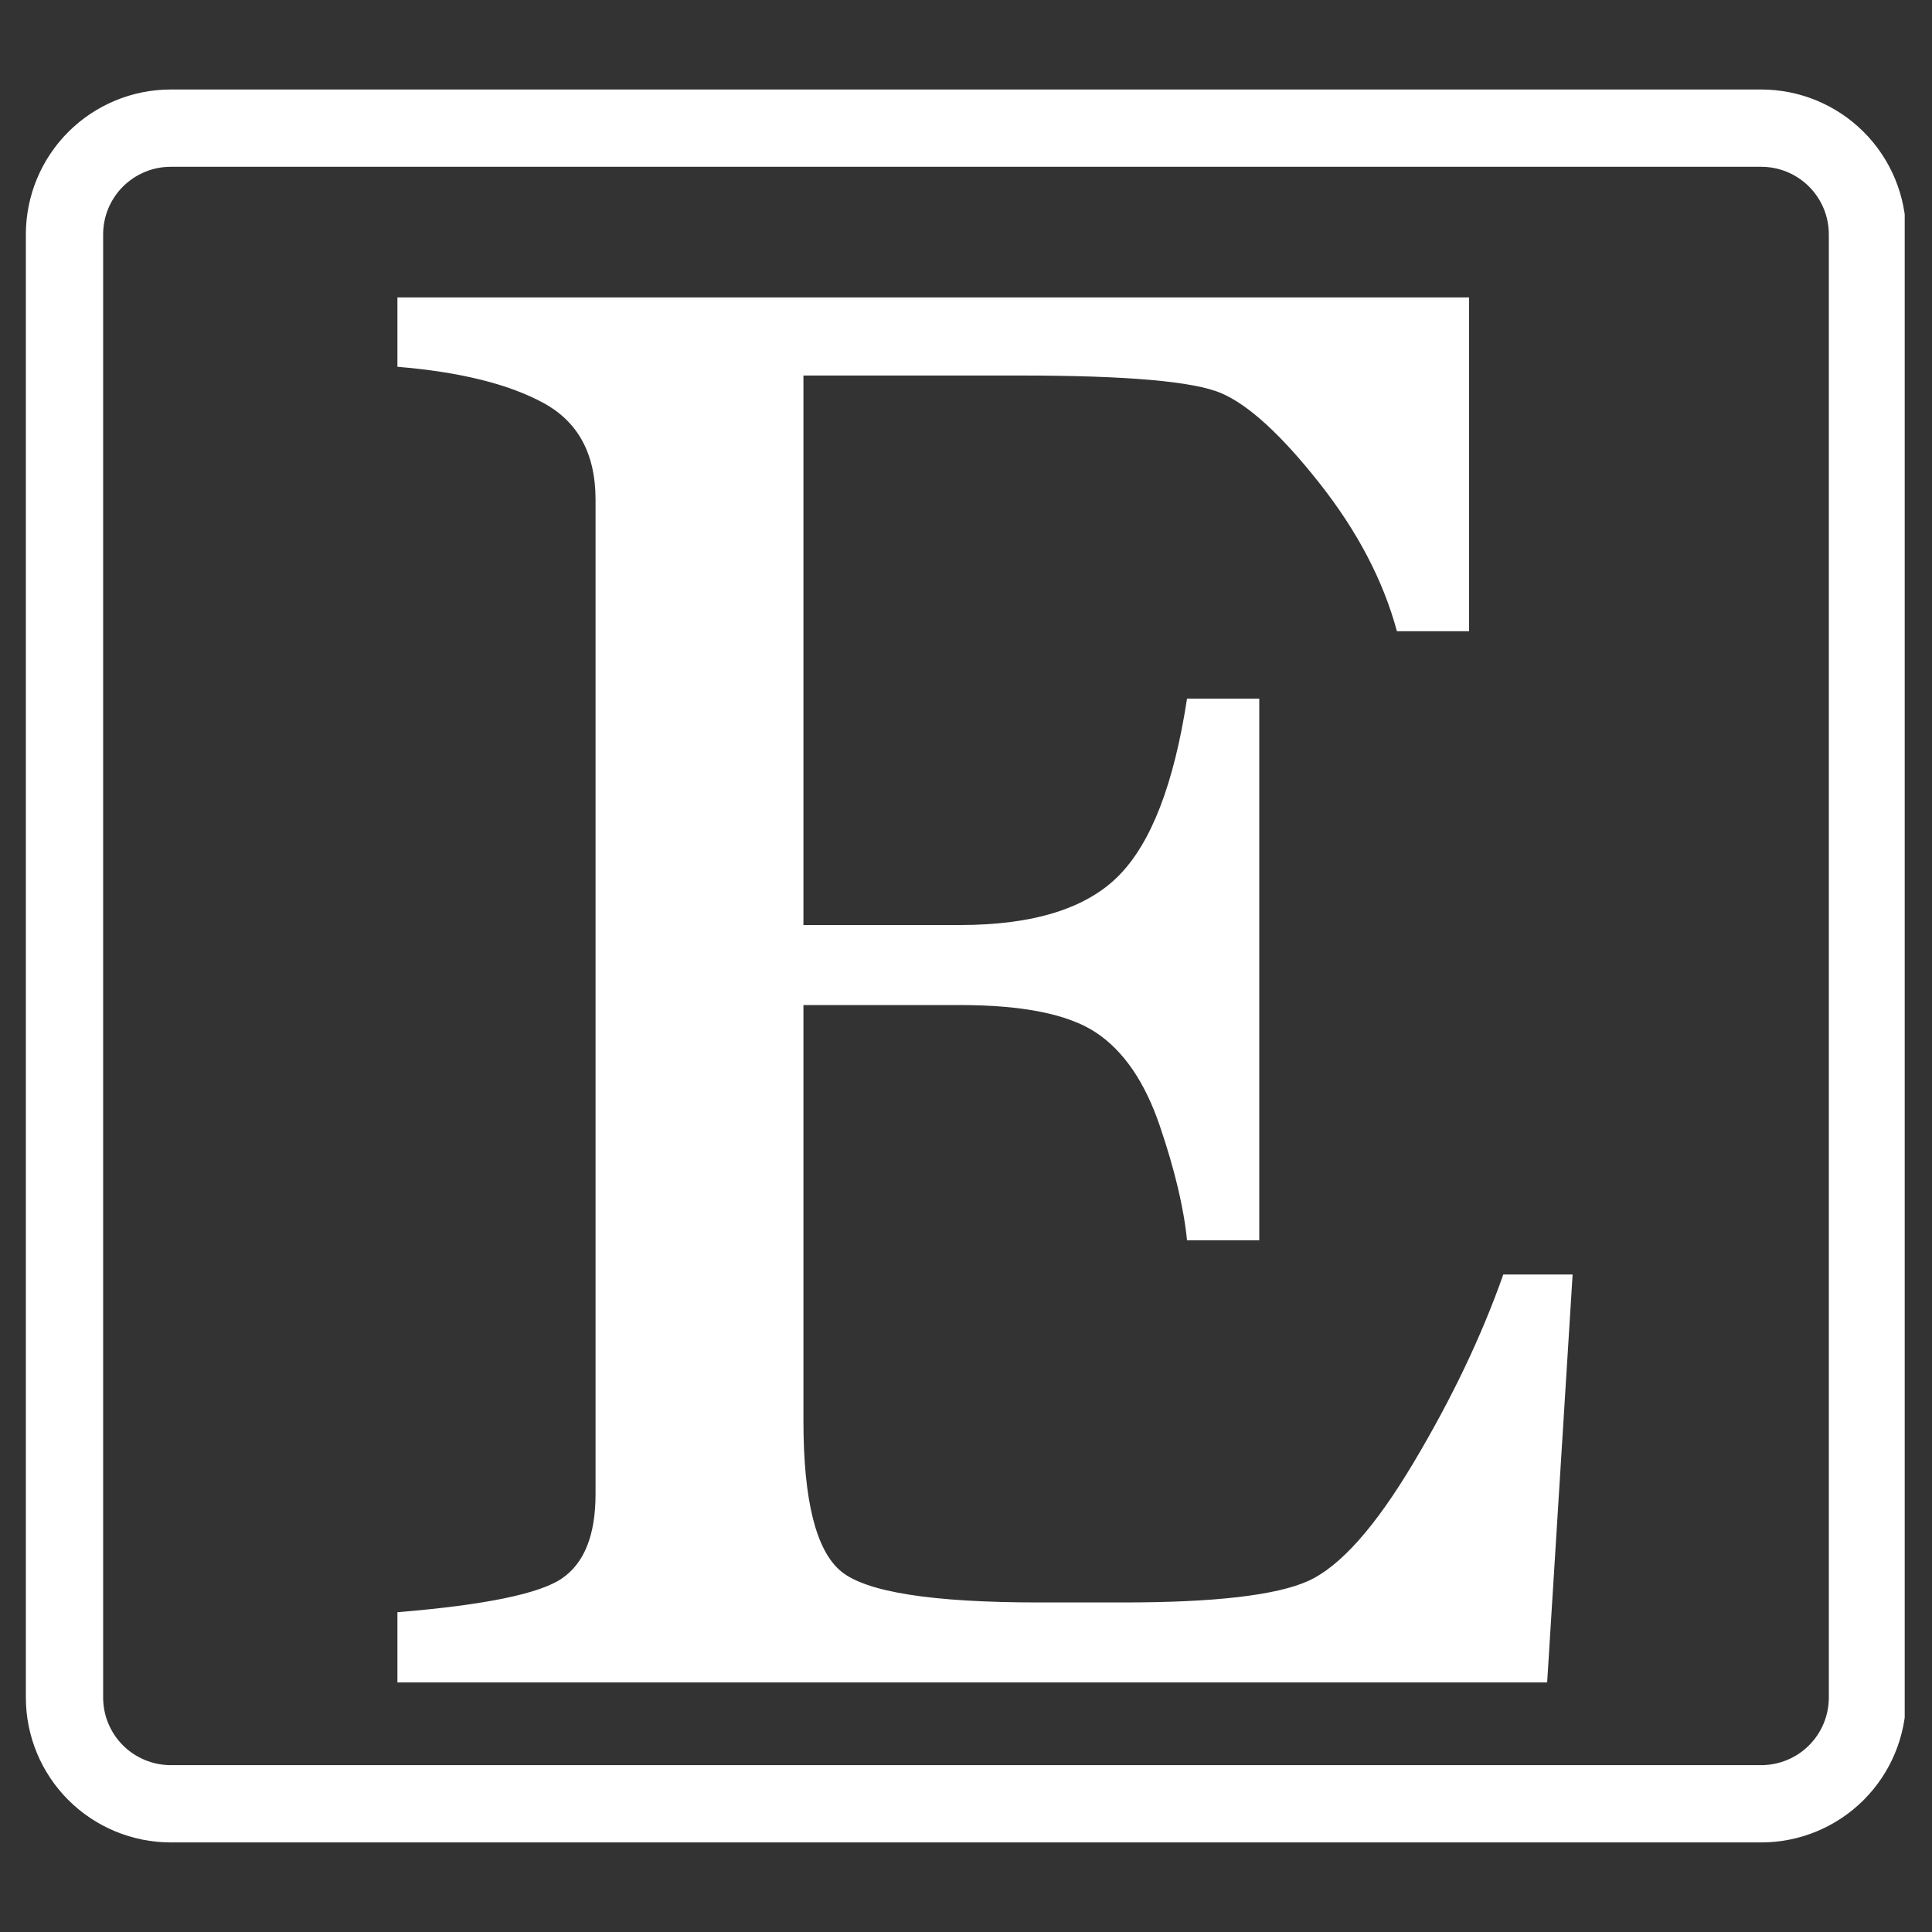 <svg xmlns="http://www.w3.org/2000/svg" xmlns:xlink="http://www.w3.org/1999/xlink" width="400" zoomAndPan="magnify" viewBox="0 0 300 300" height="400" preserveAspectRatio="xMidYMid meet" version="1.0"><rect x="0" y="0" width="300" height="300" fill="#333333" stroke="none"/><defs><g/><clipPath id="1861cba556"><path d="M 4.016 13.898 L 295.762 13.898 L 295.762 286.148 L 4.016 286.148 Z M 4.016 13.898 " clip-rule="nonzero"/></clipPath><clipPath id="927862019e"><path d="M 26.516 13.898 L 273.48 13.898 C 279.449 13.898 285.172 16.27 289.391 20.488 C 293.609 24.707 295.98 30.43 295.98 36.398 L 295.98 263.59 C 295.98 269.559 293.609 275.281 289.391 279.5 C 285.172 283.719 279.449 286.09 273.48 286.09 L 26.516 286.09 C 20.551 286.09 14.828 283.719 10.605 279.5 C 6.387 275.281 4.016 269.559 4.016 263.59 L 4.016 36.398 C 4.016 30.43 6.387 24.707 10.605 20.488 C 14.828 16.27 20.551 13.898 26.516 13.898 Z M 26.516 13.898 " clip-rule="nonzero"/></clipPath></defs><g clip-path="url(#1861cba556)"><g clip-path="url(#927862019e)"><path stroke-linecap="butt" transform="matrix(0.75, 0, 0, 0.75, 4.017, 13.899)" fill="none" stroke-linejoin="miter" d="M 29.998 -0.001 L 359.284 -0.001 C 367.243 -0.001 374.873 3.161 380.498 8.786 C 386.123 14.411 389.284 22.041 389.284 29.999 L 389.284 332.921 C 389.284 340.88 386.123 348.51 380.498 354.135 C 374.873 359.76 367.243 362.921 359.284 362.921 L 29.998 362.921 C 22.045 362.921 14.414 359.76 8.784 354.135 C 3.159 348.51 -0.002 340.88 -0.002 332.921 L -0.002 29.999 C -0.002 22.041 3.159 14.411 8.784 8.786 C 14.414 3.161 22.045 -0.001 29.998 -0.001 Z M 29.998 -0.001 " stroke="#ffffff" stroke-width="32" stroke-opacity="1" stroke-miterlimit="4"/></g></g><g fill="#ffffff" fill-opacity="1"><g transform="translate(48.679, 261.25)"><g><path d="M 191.562 0 L 13.031 0 L 13.031 -10.906 C 26.57 -12.02 35.082 -13.766 38.562 -16.141 C 42.051 -18.516 43.797 -22.883 43.797 -29.25 L 43.797 -183.688 C 43.797 -190.758 41.094 -195.758 35.688 -198.688 C 30.281 -201.625 22.727 -203.492 13.031 -204.297 L 13.031 -215.062 L 179.438 -215.062 L 179.438 -163.234 L 168.234 -163.234 C 166.109 -171.109 162.086 -178.785 156.172 -186.266 C 150.266 -193.742 145.188 -198.391 140.938 -200.203 C 136.695 -202.023 126.344 -202.938 109.875 -202.938 L 76.078 -202.938 L 76.078 -117.609 L 100.328 -117.609 C 111.742 -117.609 119.977 -120.16 125.031 -125.266 C 130.082 -130.367 133.617 -139.535 135.641 -152.766 L 146.859 -152.766 L 146.859 -68.656 L 135.641 -68.656 C 135.141 -73.707 133.727 -79.641 131.406 -86.453 C 129.082 -93.273 125.77 -98.102 121.469 -100.938 C 117.176 -103.77 110.129 -105.188 100.328 -105.188 L 76.078 -105.188 L 76.078 -40.625 C 76.078 -28.289 78.02 -20.504 81.906 -17.266 C 85.801 -14.035 96.035 -12.422 112.609 -12.422 L 125.797 -12.422 C 139.941 -12.422 149.488 -13.531 154.438 -15.75 C 159.383 -17.977 164.836 -24.094 170.797 -34.094 C 176.766 -44.102 181.414 -53.852 184.75 -63.344 L 195.516 -63.344 Z M 191.562 0 "/></g></g></g></svg>